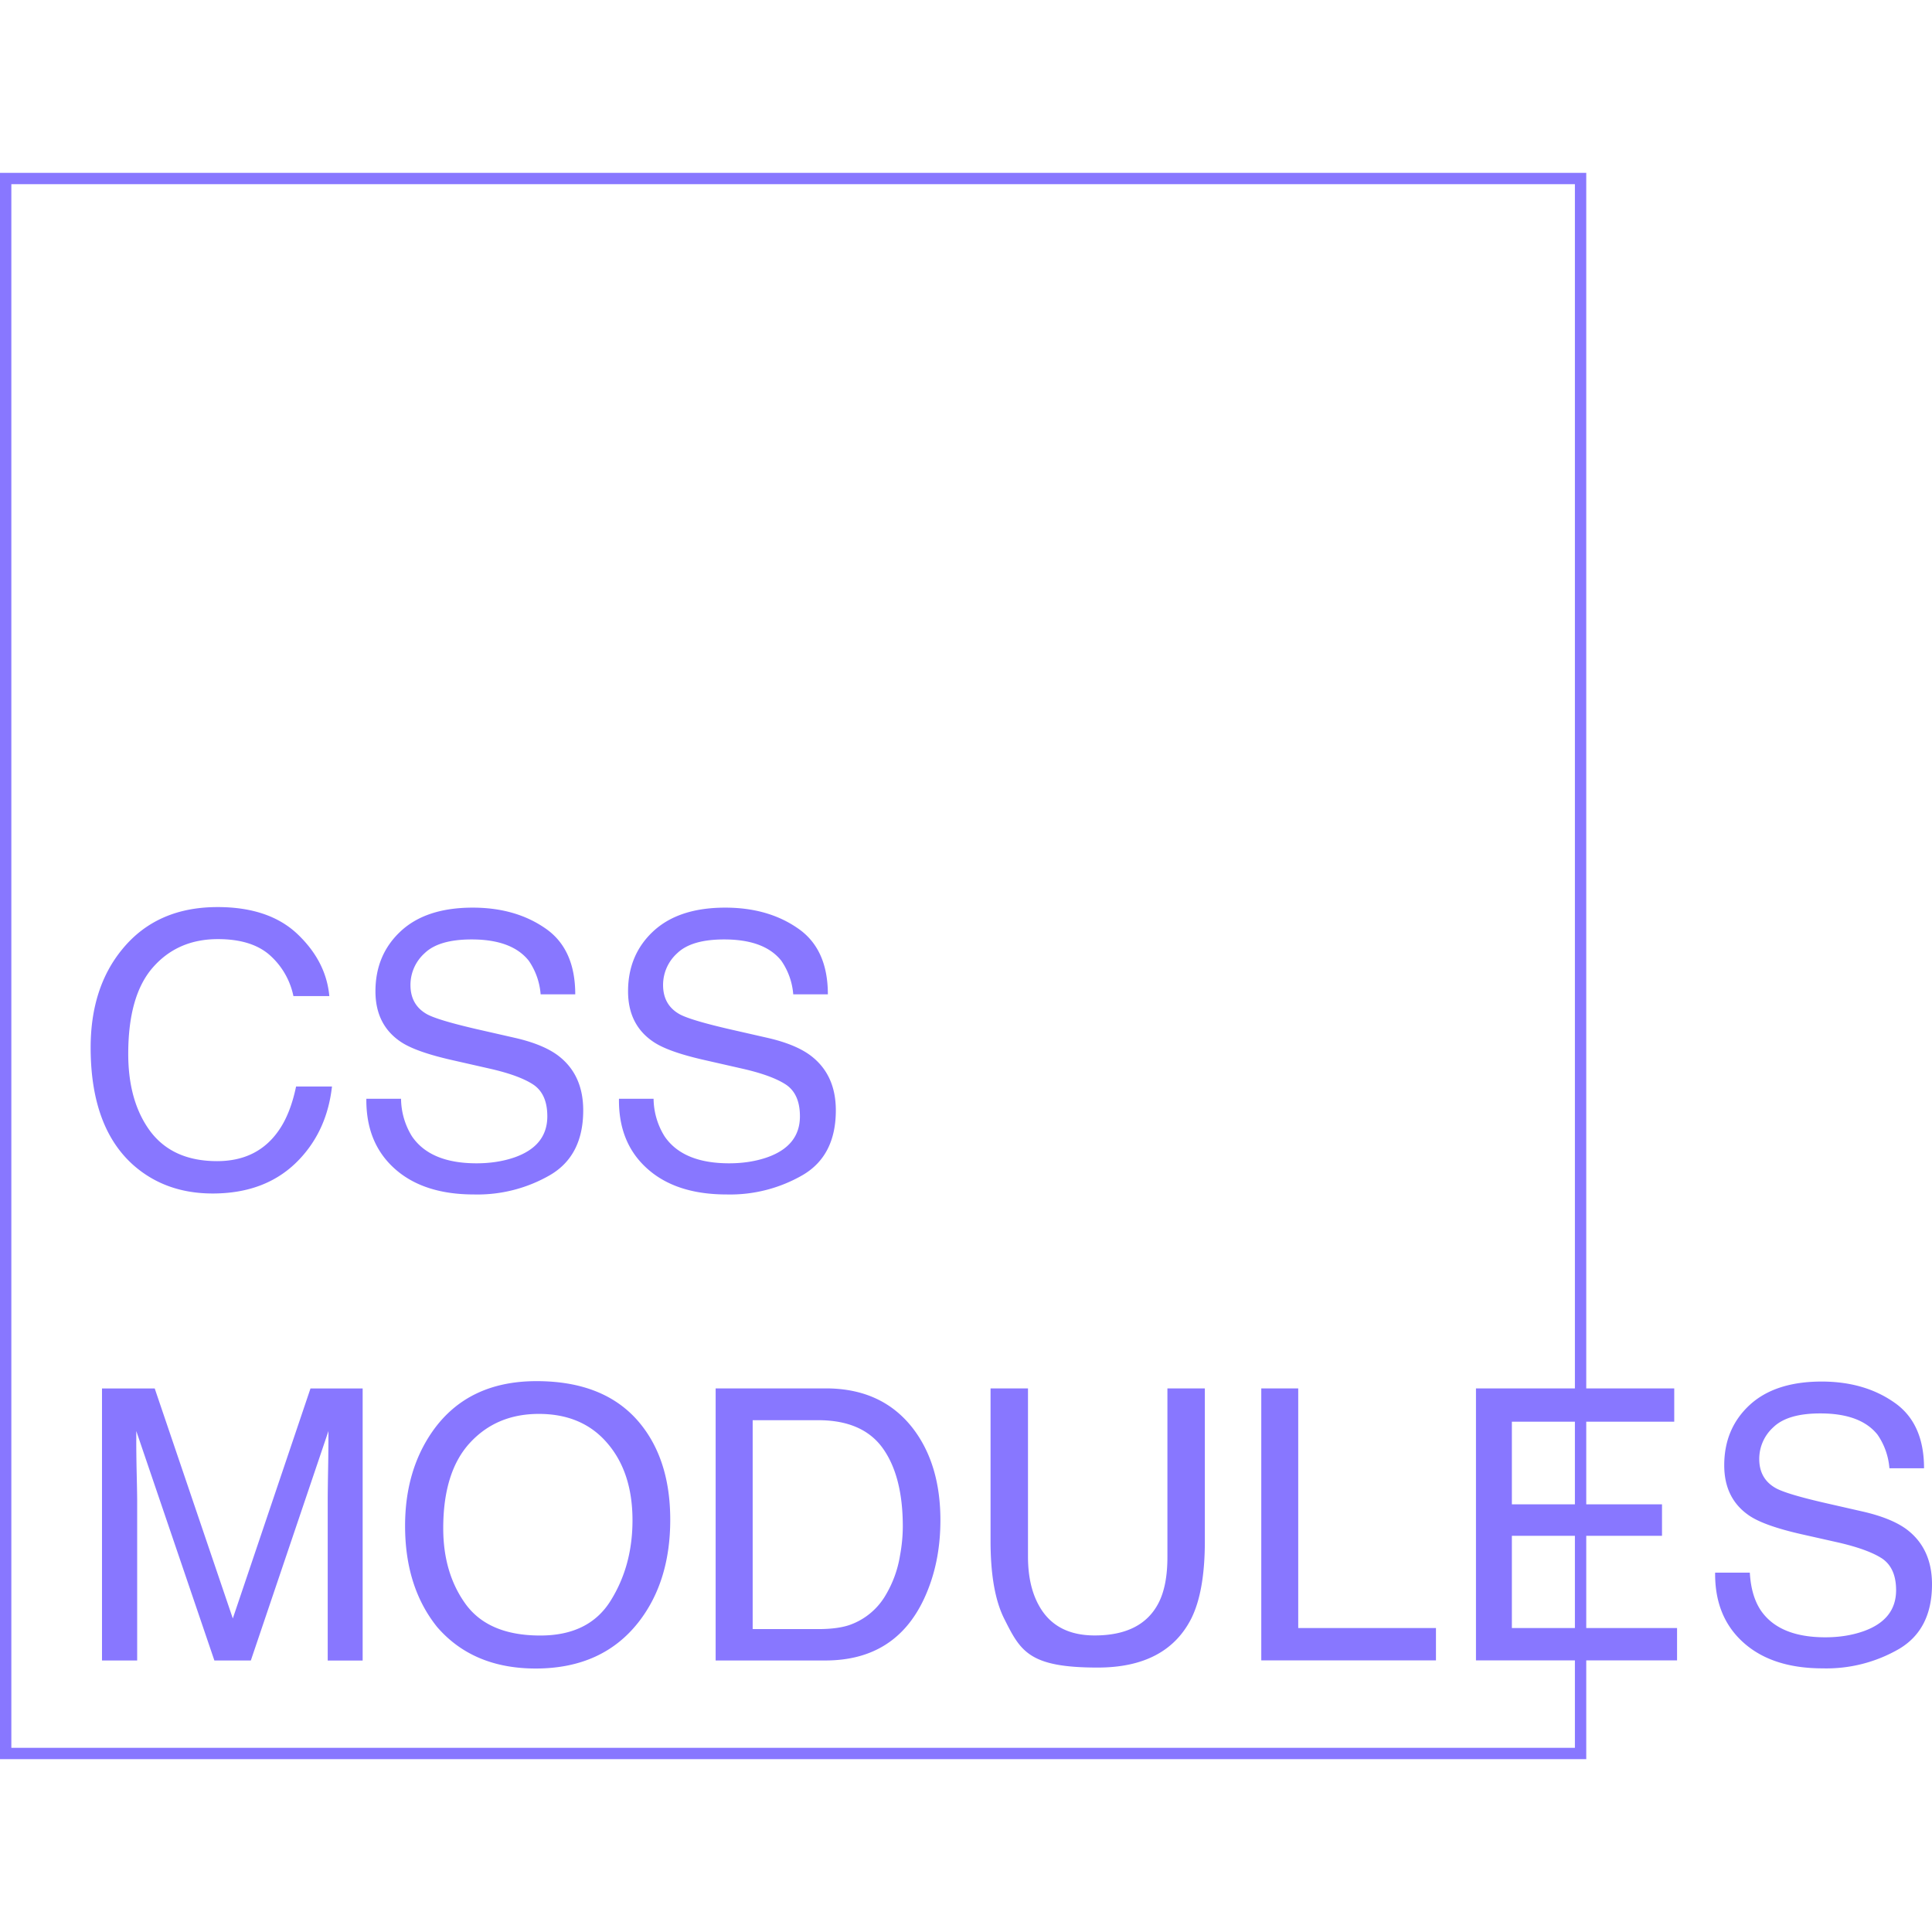 <svg xmlns="http://www.w3.org/2000/svg" width="128" height="128" viewBox="0 0 24 24"><path fill="#8877ff" d="M19.705 2.147v19.706H0V2.147zM.141 21.712h19.423V2.288H.141zm2.561-10.444q.642 0 .996.338t.393.768h-.446a.93.93 0 0 0-.303-.517q-.225-.191-.635-.191q-.5 0-.808.352q-.306.349-.306 1.074q0 .594.276.964q.279.368.828.368q.507 0 .771-.389q.14-.204.21-.538h.446q-.06.534-.396.895q-.402.434-1.086.434q-.588 0-.989-.356q-.526-.472-.527-1.456q0-.748.396-1.226q.428-.52 1.18-.52m2.28 2.38a.9.9 0 0 0 .135.467q.228.336.803.336q.257 0 .47-.073q.409-.143.409-.511q0-.276-.173-.393q-.175-.116-.547-.2l-.458-.104q-.448-.101-.635-.223q-.322-.211-.322-.633q0-.455.315-.747t.893-.292q.531 0 .902.257q.372.255.372.82h-.43a.85.85 0 0 0-.147-.417q-.21-.265-.71-.265q-.406 0-.583.17a.53.53 0 0 0-.177.396q0 .249.207.364q.135.073.614.184l.474.108q.343.078.53.214q.321.237.321.687q0 .562-.41.803a1.8 1.8 0 0 1-.947.242q-.63 0-.987-.322q-.356-.32-.35-.867h.43Zm3.137 0a.9.9 0 0 0 .136.467q.228.336.803.336q.257 0 .469-.073q.41-.143.41-.511q0-.276-.173-.393q-.176-.116-.548-.2l-.457-.104q-.45-.101-.635-.223q-.322-.211-.322-.633q0-.455.315-.747q.316-.292.892-.292q.532 0 .902.257q.373.255.373.82h-.43a.85.85 0 0 0-.148-.417q-.21-.265-.71-.265q-.405 0-.582.17a.53.53 0 0 0-.177.396q0 .249.207.364q.135.073.614.184l.474.108q.342.078.529.214q.322.237.322.687q0 .562-.41.803a1.8 1.8 0 0 1-.947.242q-.63 0-.987-.322q-.357-.32-.35-.867h.43Zm-6.197 3.6l.97 2.857l.965-2.857h.648v3.38h-.434v-1.995q0-.104.004-.343q.005-.24.005-.513l-.964 2.85h-.453l-.97-2.85v.104q-.001.125.004.38q.006.252.007.372v1.994h-.437v-3.379zm4.743-.091q.895 0 1.325.575q.336.448.336 1.147q0 .757-.384 1.259q-.451.588-1.286.589q-.78 0-1.226-.516q-.398-.496-.398-1.256q0-.685.34-1.173q.438-.625 1.293-.625m.046 3.16q.605 0 .874-.432q.272-.435.272-.999q0-.596-.313-.959q-.31-.363-.851-.363q-.525 0-.856.36t-.331 1.061q0 .562.283.948q.285.384.922.384m3.455-.08q.233 0 .382-.049a.84.84 0 0 0 .437-.345a1.4 1.4 0 0 0 .196-.524a2 2 0 0 0 .034-.355q0-.627-.25-.975q-.25-.347-.803-.347H9.35v2.595zm-1.276-2.99h1.368q.697 0 1.081.495q.343.446.343 1.143q0 .539-.202.973q-.357.768-1.226.769H8.89zm3.88 0v2.089q0 .368.138.612q.205.368.69.368q.582 0 .791-.398q.114-.216.113-.582v-2.089h.465v1.898q0 .622-.168.96q-.309.61-1.164.61c-.855 0-.958-.203-1.162-.61q-.168-.338-.168-.96v-1.898zm3.357 0v2.977h1.711v.402h-2.17v-3.379zm2.208 0h2.463v.414h-2.017v1.026h1.865v.391h-1.865v1.146h2.052v.402h-2.498zm3.402 2.29q.016.286.135.466q.228.336.803.336q.258 0 .47-.074q.408-.143.409-.51q0-.276-.173-.394q-.174-.114-.547-.2l-.458-.103q-.448-.102-.635-.223q-.322-.211-.322-.633q0-.456.315-.748q.315-.291.893-.292q.531 0 .901.258q.373.255.373.819h-.43a.85.85 0 0 0-.147-.416q-.21-.265-.711-.265q-.405 0-.582.17a.53.53 0 0 0-.177.396q0 .248.207.363q.135.074.614.184l.474.108q.343.08.529.214q.322.238.322.688q0 .561-.41.803a1.8 1.8 0 0 1-.947.241q-.63 0-.987-.322q-.356-.32-.35-.867h.43Z"/></svg>